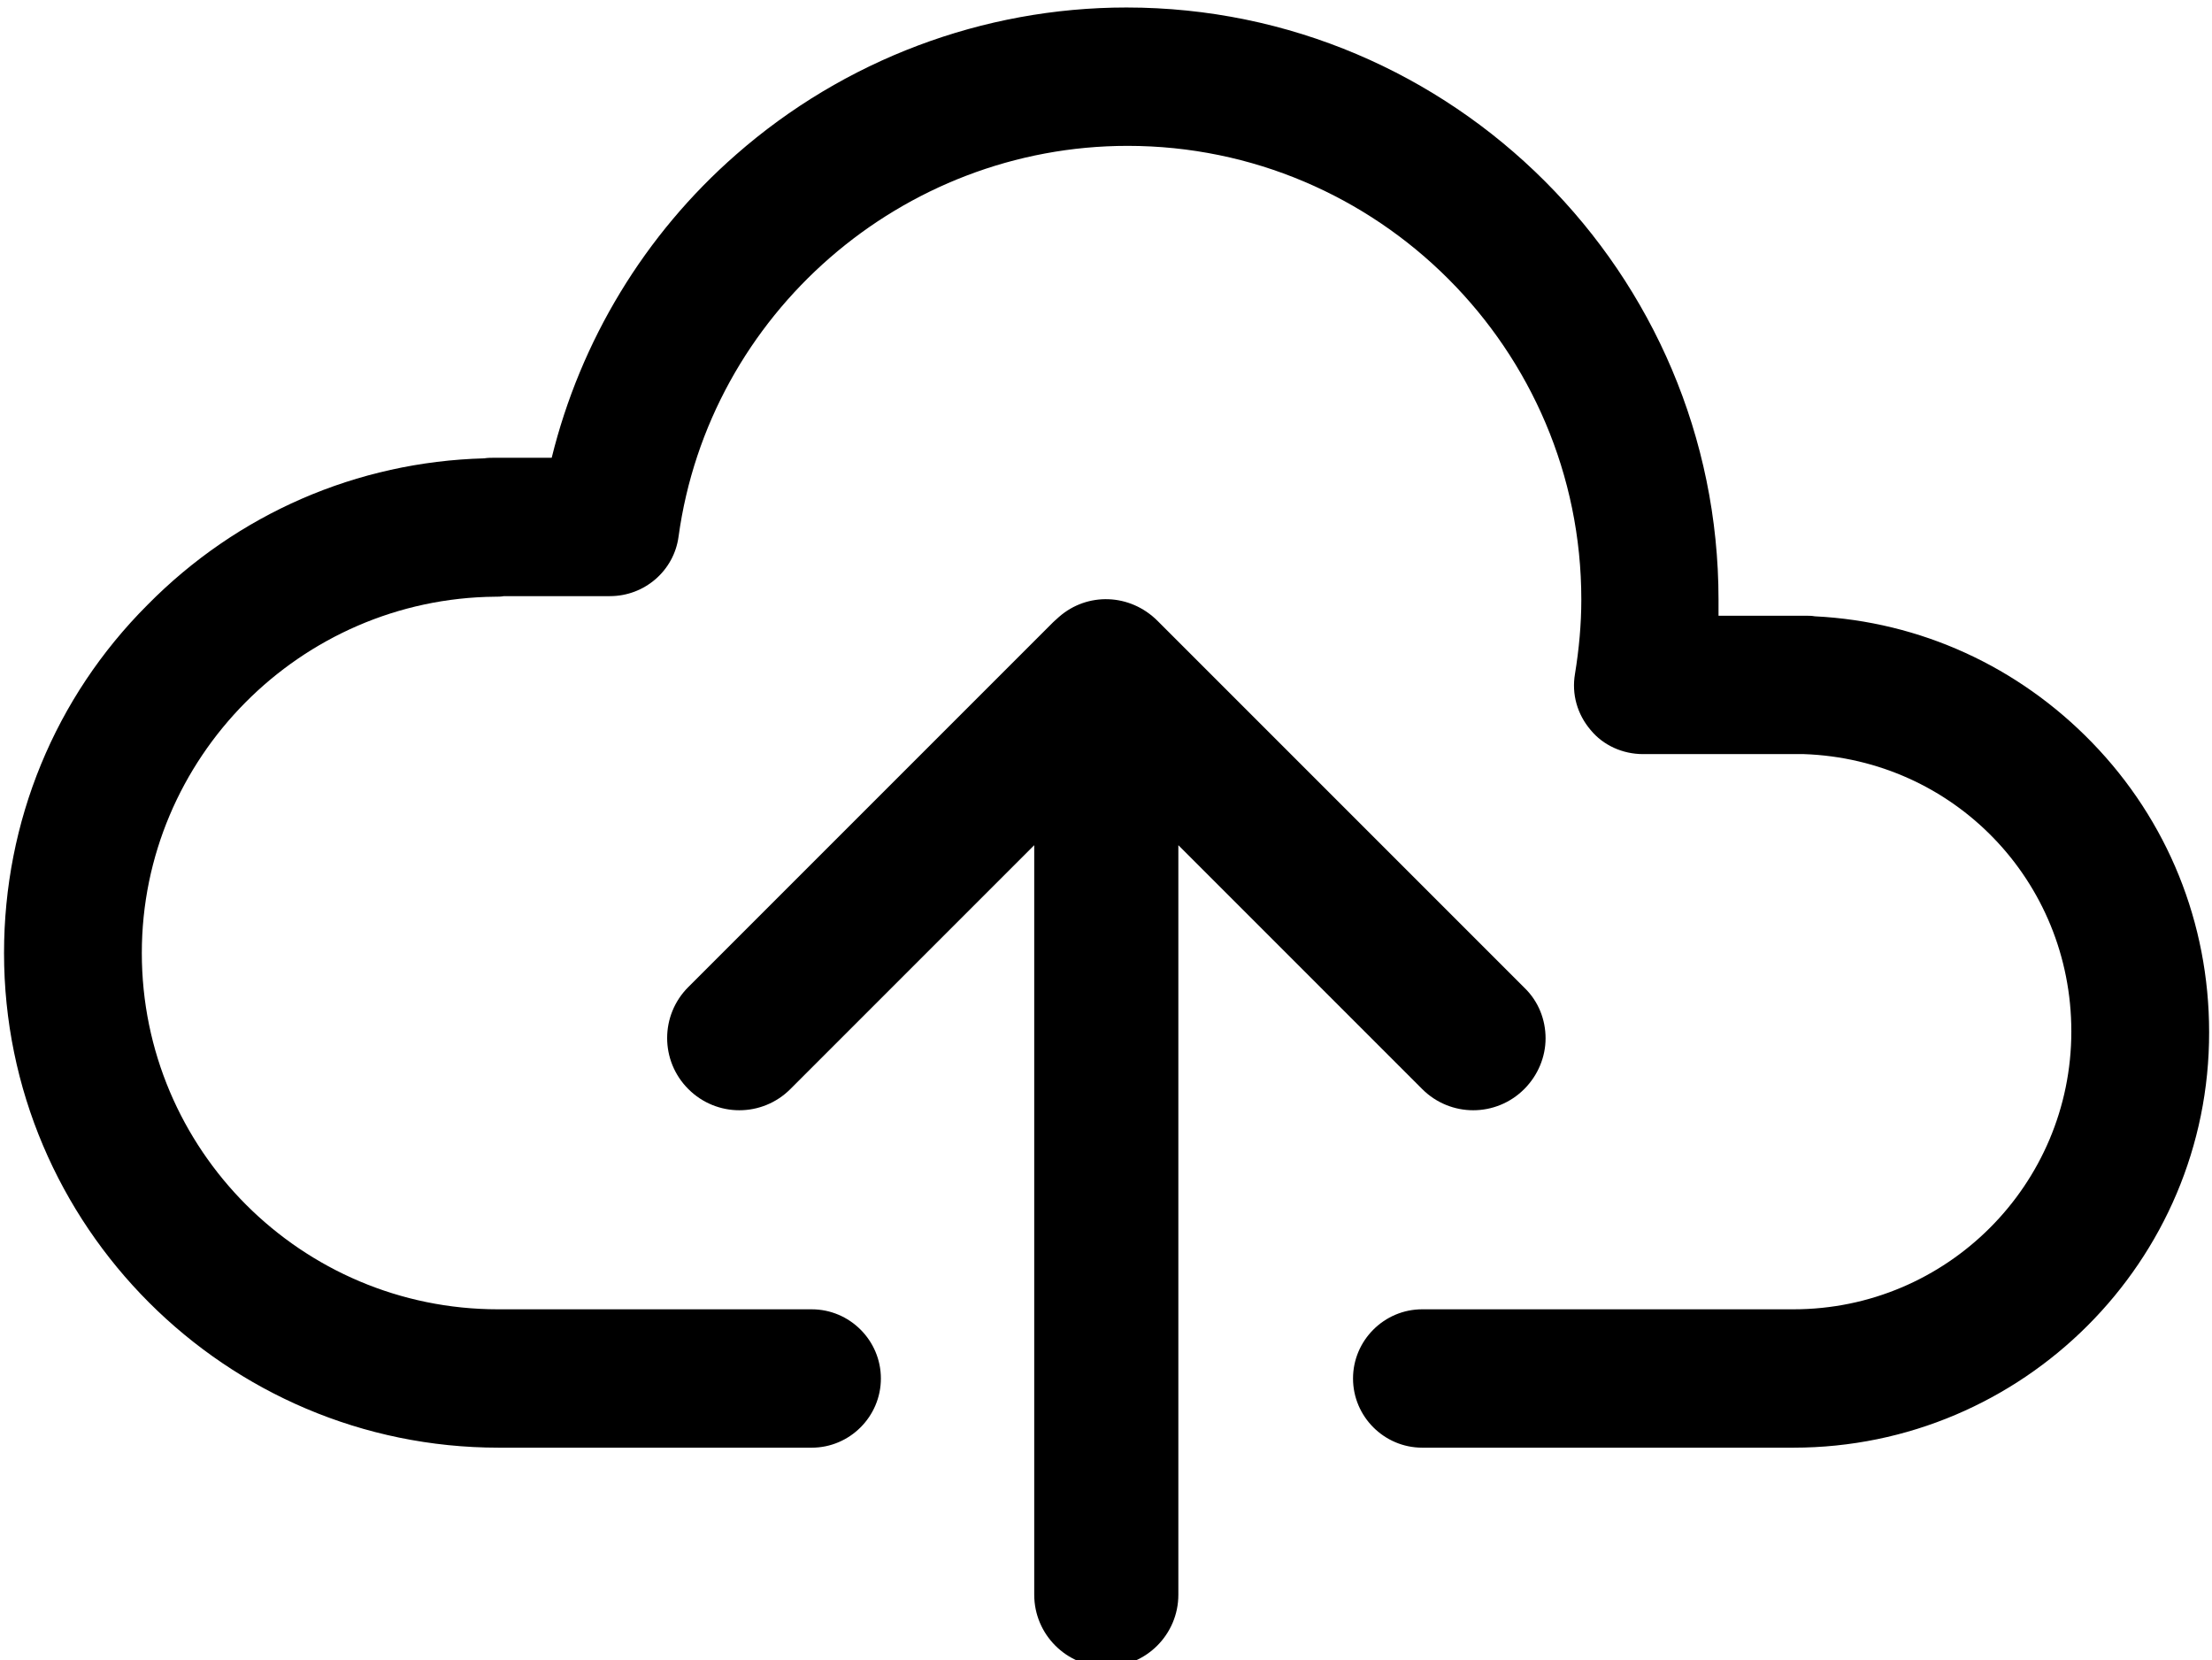 <svg xmlns="http://www.w3.org/2000/svg" xmlns:xlink="http://www.w3.org/1999/xlink" id="Layer_1" x="0" y="0" enable-background="new 0 0 383.7 288" version="1.1" viewBox="0 0 383.7 288" xml:space="preserve"><style type="text/css"/><g><path d="M311.1,251.1h-64.4c-6.6,0-12-5.4-12-12s5.4-12,12-12h64.4c26.6,0,48.2-21.6,48.2-48.2c0-26.1-20.4-47.2-46.4-48.1 c-0.2,0-0.4,0-0.6,0h-0.8c-0.1,0-0.2,0-0.3,0c-0.1,0-0.2,0-0.3,0h-25.9c-3.5,0-6.9-1.5-9.1-4.2c-2.3-2.7-3.3-6.2-2.7-9.7 c0.7-4.3,1.1-8.6,1.1-12.9c0-43.4-35.3-78.7-78.7-78.7c-39.1,0-72.6,29.1-77.9,67.8c-0.8,5.9-5.9,10.3-11.9,10.3H87.4 c-0.5,0.1-1,0.1-1.5,0.1c-33.8,0.3-61.3,28-61.3,61.8c0,34.1,27.7,61.8,61.8,61.8h54.4c6.6,0,12,5.4,12,12s-5.4,12-12,12H86.5 c-47.3,0-85.8-38.5-85.8-85.8c0-22.8,8.8-44.3,24.9-60.4C41.2,89.1,61.9,80.1,84,79.5c0.6-0.1,1.2-0.1,1.8-0.1h9.9 c5-20.3,16.1-38.7,32-52.6c18.7-16.4,42.8-25.5,67.7-25.5c56.6,0,102.7,46.1,102.7,102.7c0,0.9,0,1.9,0,2.8h12.5c0.3,0,0.6,0,0.9,0 h1.7c0.5,0,1.1,0,1.6,0.1c18.3,0.9,35.3,8.7,48.1,21.9c13.1,13.5,20.3,31.3,20.3,50.2C383.3,218.7,350.9,251.1,311.1,251.1z"/></g><g><g><path d="M183.7,107c-0.3,0.3-0.7,0.6-1,0.9l-63.3,63.3c-4.9,4.9-4.9,12.8,0,17.7s12.8,4.9,17.7,0l42.3-42.3v130 c0,6.9,5.6,12.5,12.5,12.5s12.5-5.6,12.5-12.5v-130l42.3,42.3c4.9,4.9,12.8,4.9,17.7,0c2.4-2.4,3.7-5.6,3.7-8.8s-1.2-6.4-3.7-8.8 l-63.6-63.6C196,102.9,188.6,102.7,183.7,107z"/></g></g></svg>